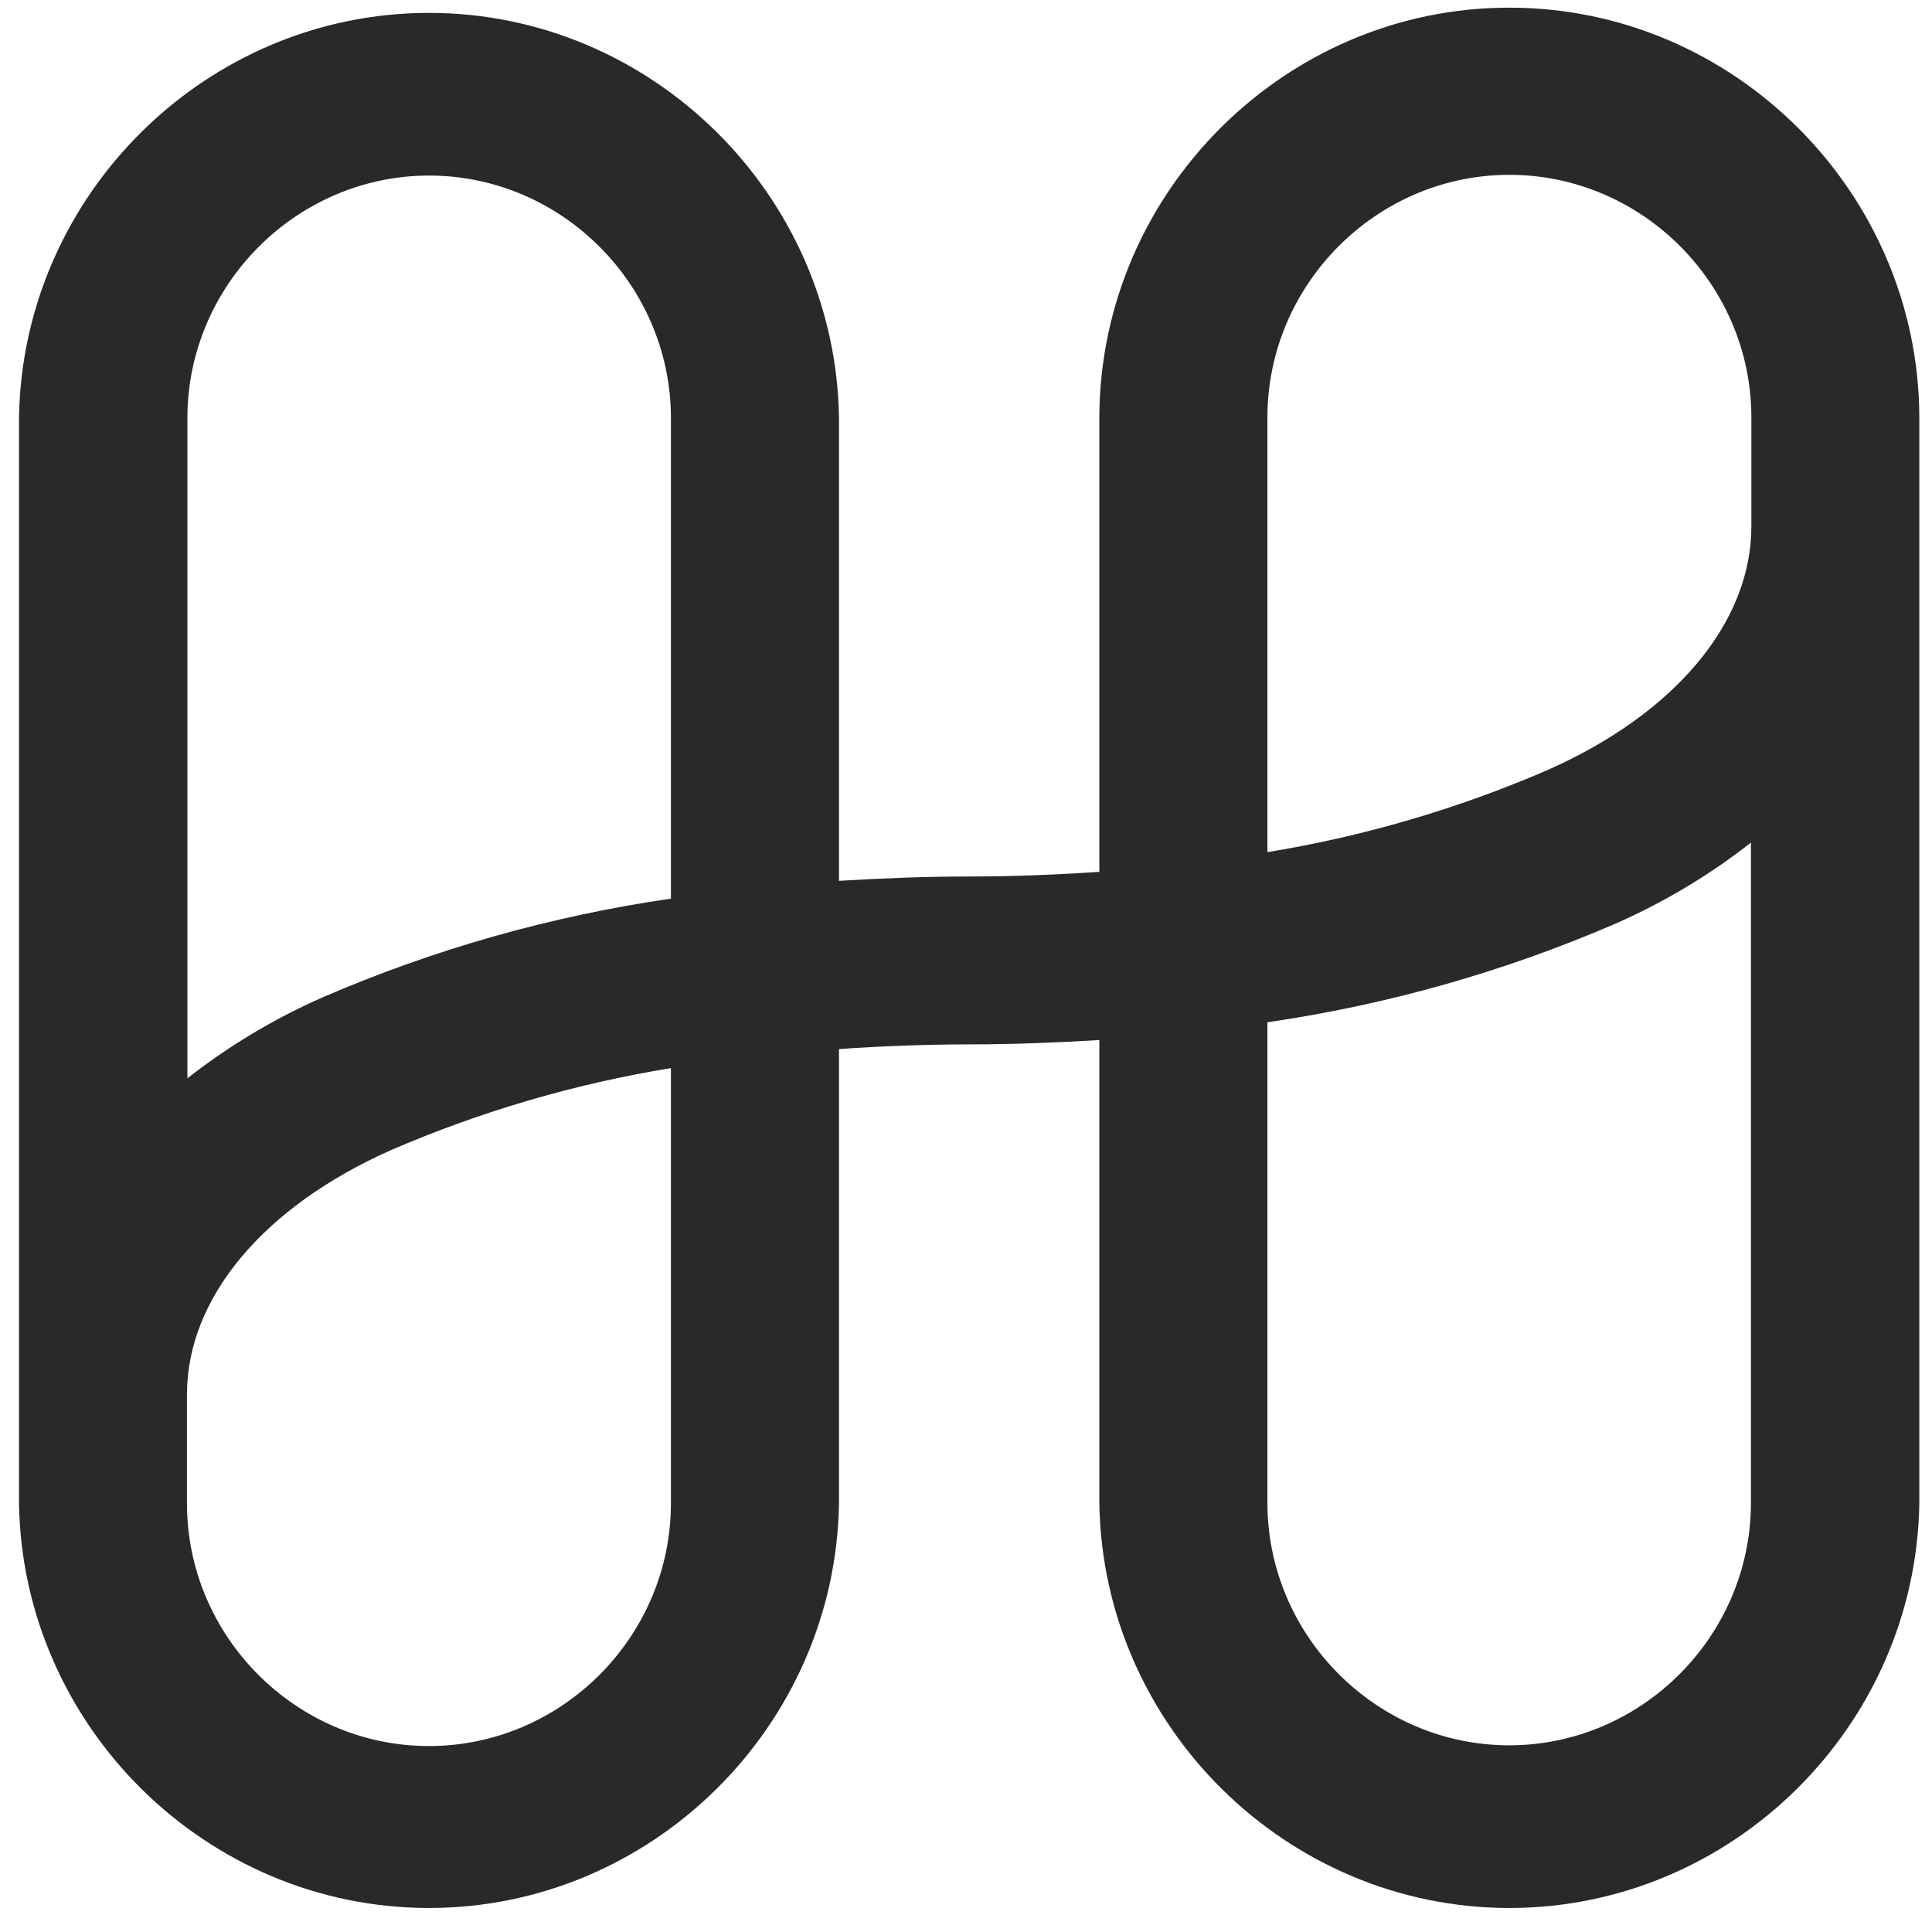 <svg width="61" height="61" viewBox="0 0 61 61" fill="none" xmlns="http://www.w3.org/2000/svg">
<path d="M47.657 0.242C40.569 0.237 34.728 6.074 34.71 13.181V27.527C33.377 27.617 32.013 27.674 30.6 27.674C29.187 27.674 27.83 27.731 26.49 27.811V13.181C26.377 6.139 20.569 0.407 13.545 0.407C6.521 0.407 0.713 6.139 0.6 13.181V47.468C0.713 54.511 6.521 60.242 13.545 60.242C20.569 60.242 26.377 54.511 26.49 47.468V33.122C27.823 33.032 29.187 32.975 30.6 32.975C32.013 32.975 33.37 32.918 34.71 32.838V47.468C34.823 54.511 40.631 60.242 47.655 60.242C54.679 60.242 60.487 54.511 60.6 47.468V13.181C60.582 6.075 54.743 0.239 47.657 0.242ZM13.543 5.543C17.726 5.541 21.172 8.986 21.183 13.181V28.373C17.396 28.923 13.697 29.971 10.183 31.491C8.661 32.161 7.227 33.019 5.917 34.045V13.181C5.928 8.991 9.365 5.549 13.543 5.543ZM21.183 47.468C21.183 51.671 17.735 55.129 13.543 55.129C9.352 55.129 5.903 51.671 5.903 47.468V44.029C5.903 40.99 8.303 38.113 12.327 36.321C15.162 35.095 18.136 34.222 21.183 33.724V47.468ZM47.657 55.106C43.474 55.108 40.028 51.663 40.017 47.468V32.277C43.804 31.726 47.503 30.678 51.017 29.158C52.539 28.488 53.973 27.63 55.283 26.604V47.468C55.272 51.658 51.835 55.1 47.657 55.106ZM48.873 24.308C46.038 25.535 43.064 26.407 40.017 26.905V13.181C40.017 8.978 43.465 5.52 47.657 5.52C51.848 5.52 55.297 8.978 55.297 13.181V16.62C55.297 19.645 52.897 22.523 48.873 24.308Z" fill="#292929"/>
</svg>
